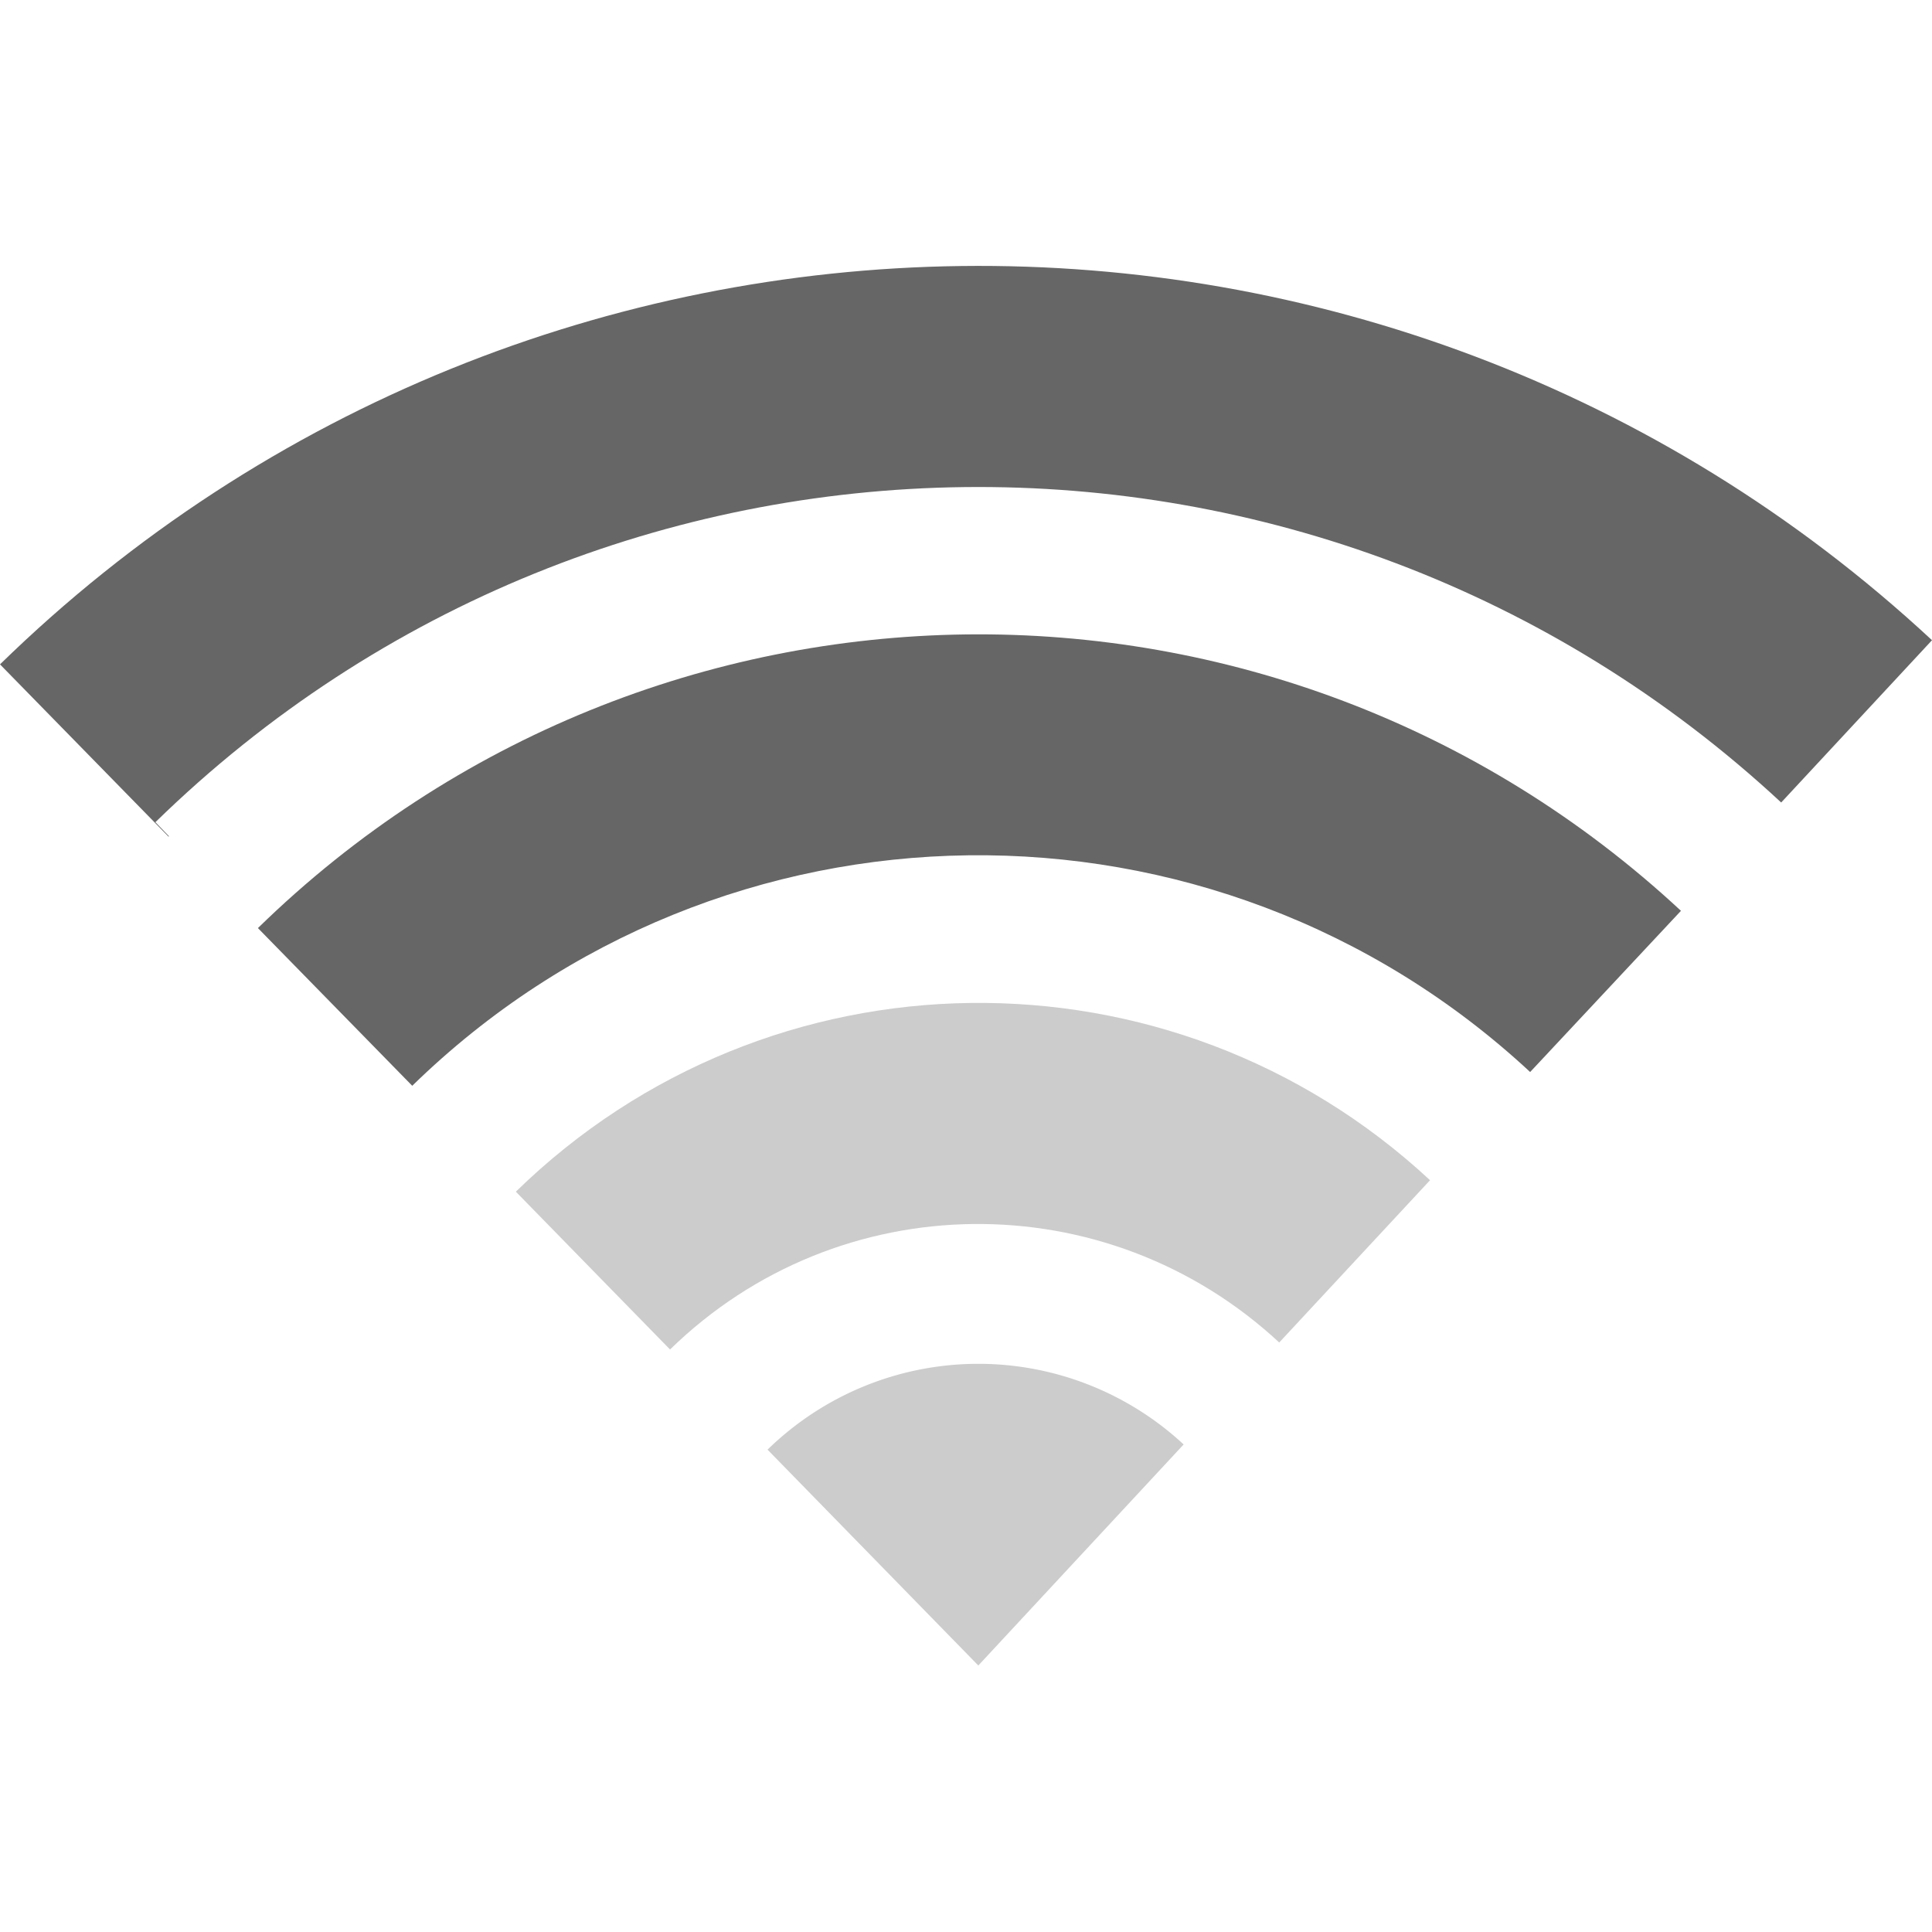 <?xml version="1.0" encoding="UTF-8" standalone="no"?>
<!-- Created with Inkscape (http://www.inkscape.org/) -->

<svg
   xmlns:dc="http://purl.org/dc/elements/1.1/"
   xmlns:cc="http://creativecommons.org/ns#"
   xmlns:rdf="http://www.w3.org/1999/02/22-rdf-syntax-ns#"
   xmlns:svg="http://www.w3.org/2000/svg"
   xmlns="http://www.w3.org/2000/svg"
   xmlns:sodipodi="http://sodipodi.sourceforge.net/DTD/sodipodi-0.dtd"
   xmlns:inkscape="http://www.inkscape.org/namespaces/inkscape"
   width="16px"
   height="16px"
   id="svg5459"
   version="1.1"
   inkscape:version="0.48.4 r9939"
   sodipodi:docname="network-wireless-signal-good-symbolic.svg">
  <defs
     id="defs5461" />
  <sodipodi:namedview
     id="base"
     pagecolor="#ffffff"
     bordercolor="#666666"
     borderopacity="1.0"
     inkscape:pageopacity="0.0"
     inkscape:pageshadow="2"
     inkscape:zoom="22.197802"
     inkscape:cx="2.9769802"
     inkscape:cy="8"
     inkscape:current-layer="layer1"
     showgrid="true"
     inkscape:grid-bbox="true"
     inkscape:document-units="px"
     inkscape:window-width="1280"
     inkscape:window-height="748"
     inkscape:window-x="0"
     inkscape:window-y="0"
     inkscape:window-maximized="1" />
  <g
     id="layer1"
     inkscape:label="Layer 1"
     inkscape:groupmode="layer">
    <path
       inkscape:connector-curvature="0"
       id="path4031"
       d="M 1.399,6.925 1.287,6.809 C 5.013,3.17 10.935,3.102 14.751,6.646 L 16,5.302 C 13.735,3.198 10.84,2.167 7.962,2.203 l 0,0 C 5.083,2.239 2.212,3.342 -9.6875001e-8,5.502 L 1.396,6.929"
       style="fill:#666666;fill-opacity:1;fill-rule:evenodd;stroke:none"
       inkscape:export-filename="/home/neysa/icons-final/smoothX-Beta1/panel/16/nm-signal-0.png"
       inkscape:export-xdpi="25.813742"
       inkscape:export-ydpi="25.813742" />
    <path
       inkscape:connector-curvature="0"
       id="path4033"
       d="M 8,5.254 C 5.879,5.281 3.766,6.094 2.136,7.686 L 3.414,8.992 C 5.975,6.491 10.049,6.441 12.672,8.878 L 13.921,7.543 C 12.252,5.992 10.121,5.228 8,5.254 z"
       style="fill:#666666;fill-opacity:1;fill-rule:evenodd;stroke:none"
       inkscape:export-filename="/home/neysa/icons-final/smoothX-Beta1/panel/16/nm-signal-0.png"
       inkscape:export-xdpi="25.813742"
       inkscape:export-ydpi="25.813742" />
    <path
       inkscape:connector-curvature="0"
       id="path4035"
       d="M 8.038,8.306 C 6.675,8.323 5.32,8.846 4.272,9.869 L 5.549,11.176 C 6.947,9.811 9.163,9.789 10.594,11.118 L 11.843,9.774 C 10.77,8.777 9.402,8.289 8.038,8.306 z"
       style="fill:#cccccc;fill-opacity:1;fill-rule:evenodd;stroke:none"
       inkscape:export-filename="/home/neysa/icons-final/smoothX-Beta1/panel/16/nm-signal-0.png"
       inkscape:export-xdpi="25.813742"
       inkscape:export-ydpi="25.813742" />
    <path
       sodipodi:end="5.4609711"
       sodipodi:start="3.9388841"
       d="M 16.277,32.139 A 8.192,8.192 0 0 1 27.575,31.998 L 22,38 z"
       sodipodi:ry="8.1919546"
       sodipodi:rx="8.1919546"
       sodipodi:cy="38"
       sodipodi:cx="22"
       id="path4037"
       style="fill:#cccccc;fill-opacity:1;fill-rule:evenodd;stroke:none"
       sodipodi:type="arc"
       transform="matrix(0.305,0,0,0.305,1.392,2.203)"
       inkscape:export-filename="/home/neysa/icons-final/smoothX-Beta1/panel/16/nm-signal-0.png"
       inkscape:export-xdpi="25.813742"
       inkscape:export-ydpi="25.813742" />
  </g>
</svg>
